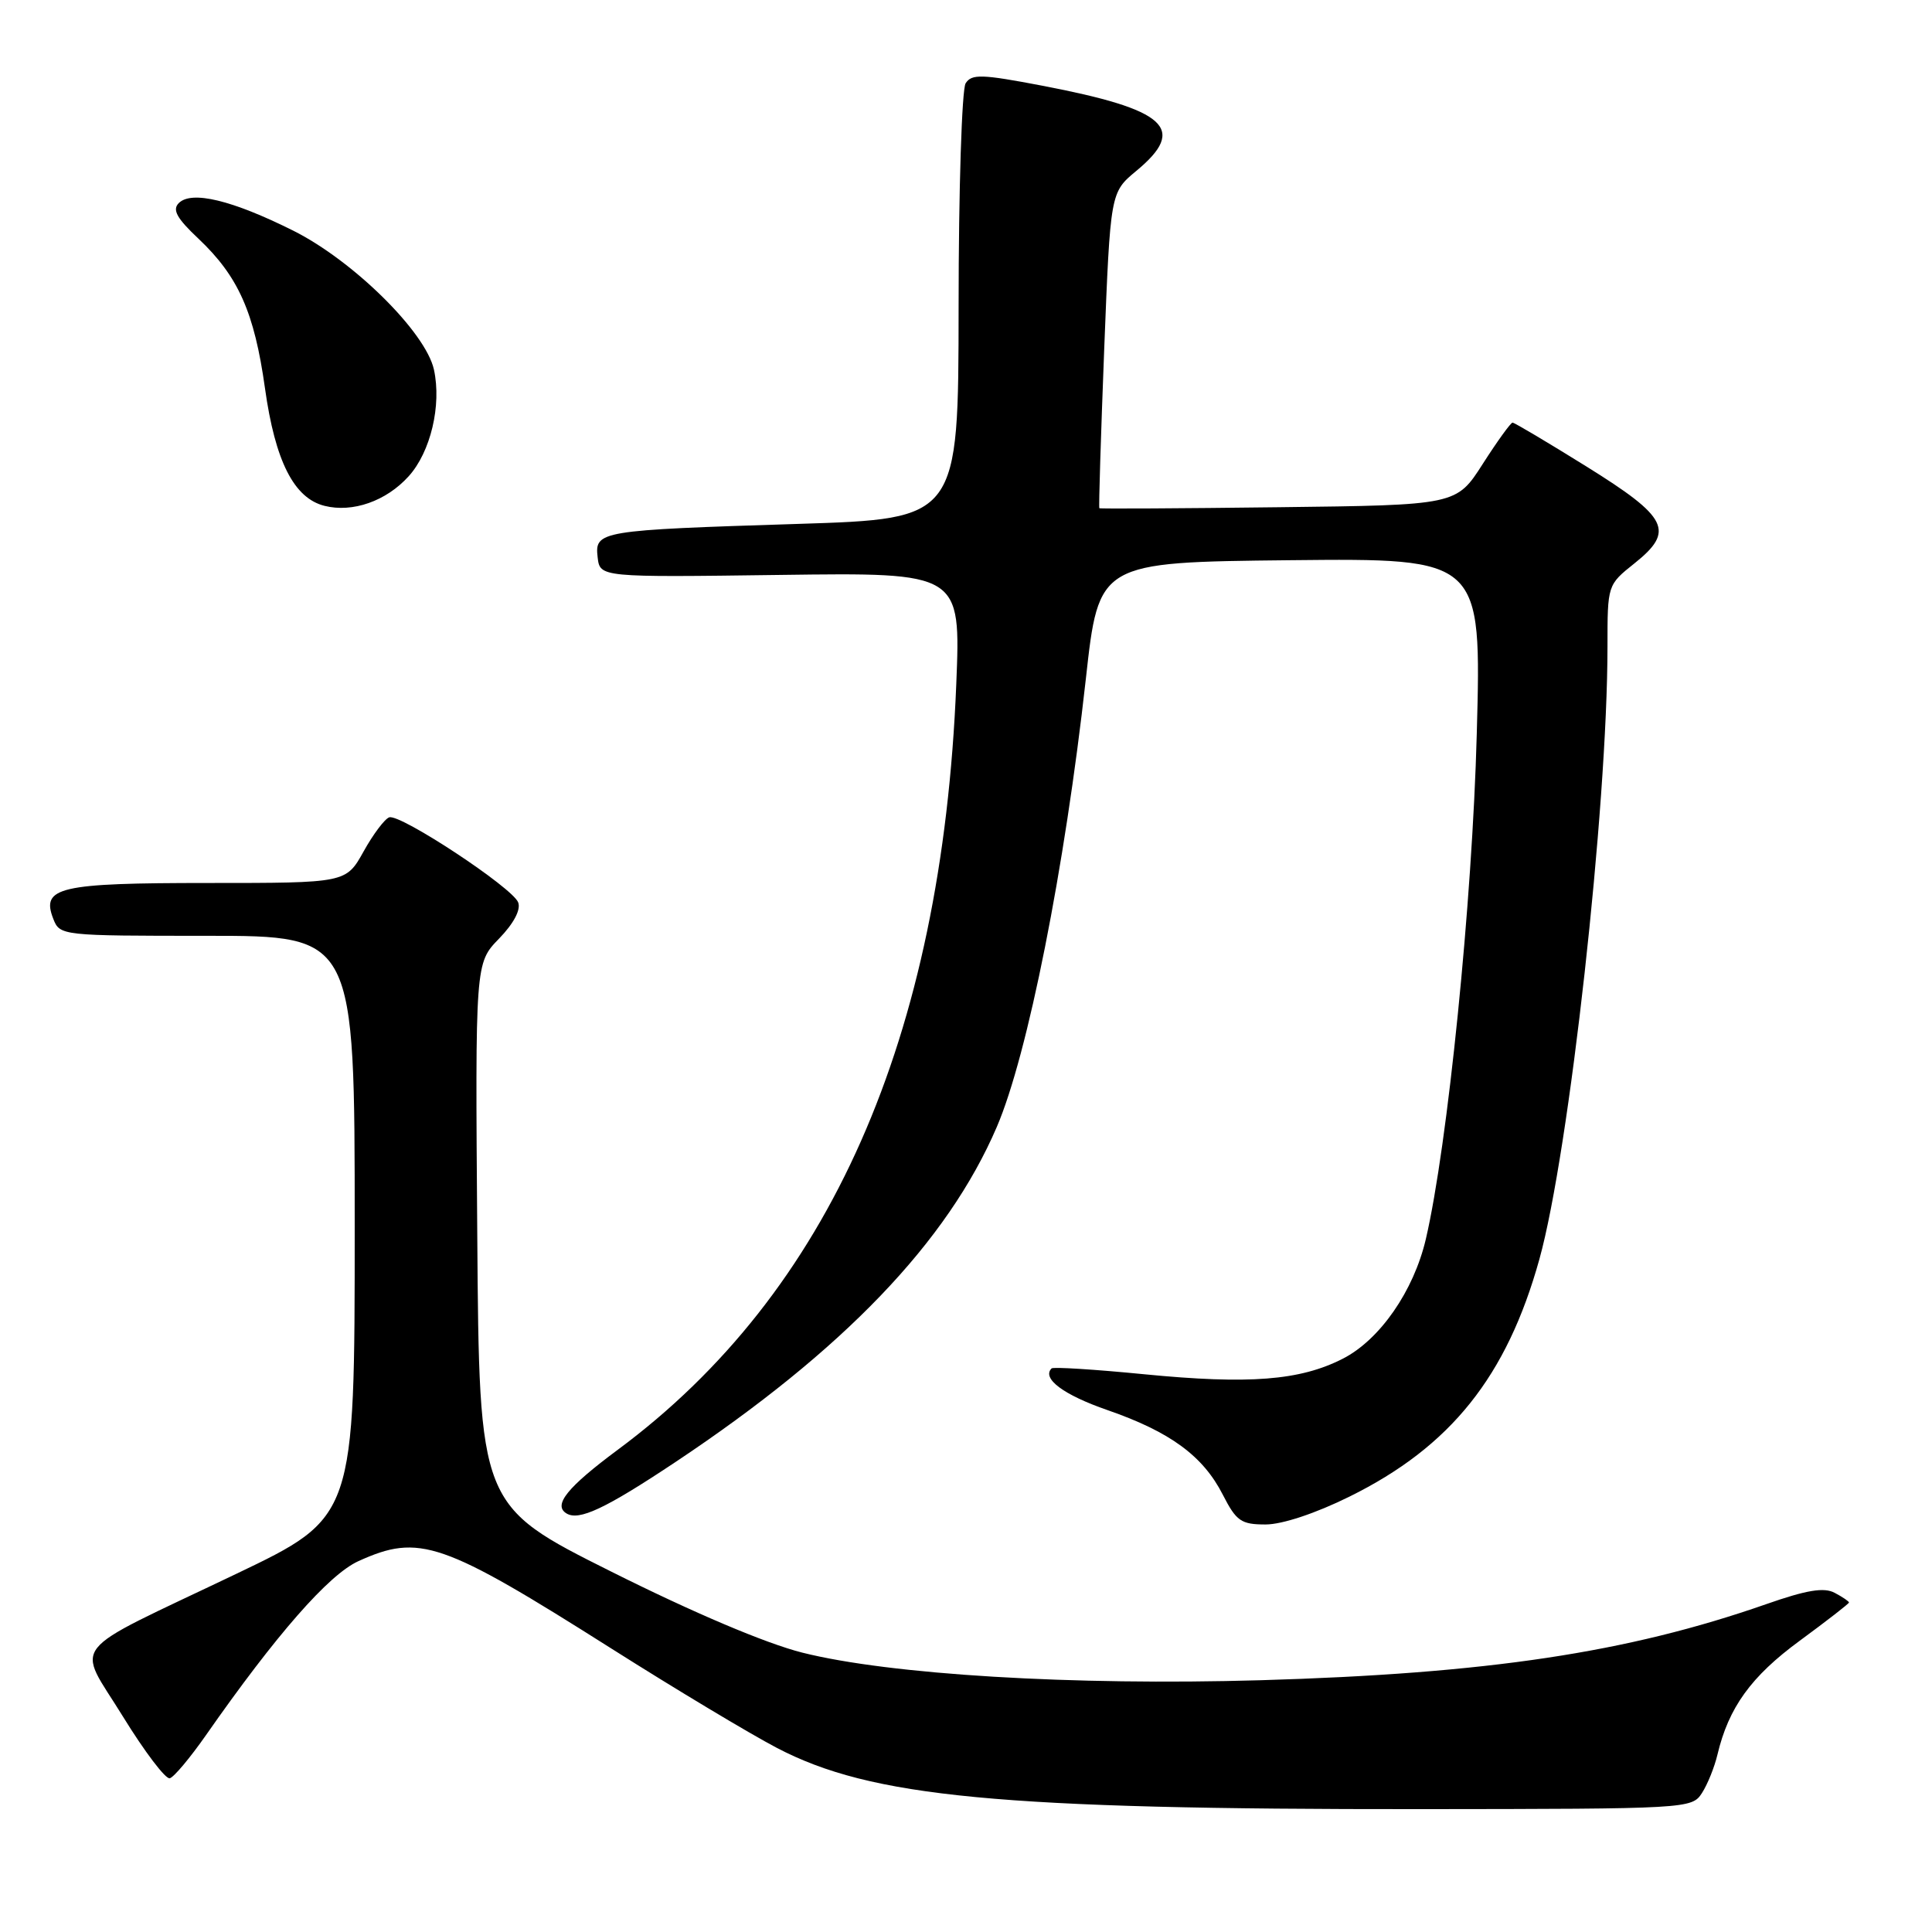 <?xml version="1.0" encoding="UTF-8" standalone="no"?>
<!DOCTYPE svg PUBLIC "-//W3C//DTD SVG 1.1//EN" "http://www.w3.org/Graphics/SVG/1.1/DTD/svg11.dtd" >
<svg xmlns="http://www.w3.org/2000/svg" xmlns:xlink="http://www.w3.org/1999/xlink" version="1.1" viewBox="0 0 256 256">
 <g >
 <path fill="currentColor"
d=" M 225.51 237.60 C 226.26 236.44 227.18 234.15 227.57 232.50 C 229.05 226.26 232.02 222.14 238.47 217.41 C 242.06 214.77 245.00 212.49 245.00 212.34 C 245.00 212.19 244.15 211.61 243.11 211.06 C 241.70 210.30 239.39 210.68 234.00 212.57 C 215.64 218.98 197.16 221.76 167.00 222.64 C 142.10 223.36 117.90 221.90 106.30 218.98 C 101.44 217.75 91.91 213.71 81.00 208.25 C 63.50 199.50 63.50 199.50 63.24 163.56 C 62.97 127.62 62.97 127.62 66.12 124.38 C 68.07 122.37 69.04 120.54 68.66 119.57 C 67.92 117.62 53.06 107.82 51.58 108.30 C 50.99 108.49 49.45 110.53 48.18 112.82 C 45.85 117.00 45.85 117.00 27.62 117.00 C 7.80 117.00 5.42 117.55 7.06 121.75 C 7.93 123.98 8.14 124.00 27.47 124.00 C 47.00 124.00 47.00 124.00 47.00 162.52 C 47.00 201.04 47.00 201.04 31.25 208.57 C 8.45 219.47 10.10 217.38 16.29 227.45 C 19.16 232.11 21.95 235.79 22.50 235.63 C 23.05 235.48 25.20 232.91 27.29 229.92 C 36.57 216.63 43.55 208.65 47.49 206.86 C 55.58 203.19 58.54 204.21 81.09 218.49 C 89.49 223.81 99.32 229.71 102.93 231.60 C 115.46 238.15 132.40 239.76 188.33 239.72 C 223.59 239.69 224.18 239.66 225.51 237.60 Z  M 178.83 198.30 C 192.23 191.68 199.66 182.38 203.98 166.84 C 207.93 152.61 213.00 106.99 213.00 85.64 C 213.00 77.51 213.00 77.50 216.56 74.66 C 221.96 70.35 221.07 68.57 210.19 61.80 C 205.06 58.61 200.67 56.00 200.42 56.00 C 200.18 56.00 198.40 58.46 196.48 61.46 C 192.98 66.93 192.98 66.93 169.41 67.21 C 156.44 67.37 145.76 67.43 145.67 67.34 C 145.57 67.24 145.87 57.79 146.31 46.34 C 147.13 25.50 147.13 25.50 150.56 22.65 C 157.37 17.02 154.62 14.52 138.13 11.36 C 130.07 9.82 128.75 9.78 127.95 11.04 C 127.45 11.84 127.02 25.16 127.02 40.62 C 127.00 68.75 127.00 68.75 105.75 69.42 C 79.40 70.25 78.79 70.35 79.19 73.84 C 79.50 76.50 79.50 76.50 103.40 76.18 C 127.31 75.86 127.31 75.86 126.71 90.68 C 124.81 137.60 109.91 171.31 81.86 192.10 C 75.17 197.07 73.26 199.43 75.05 200.53 C 76.71 201.56 80.20 199.92 89.50 193.73 C 111.76 178.91 125.54 164.55 132.08 149.33 C 136.18 139.79 141.09 115.06 143.88 89.96 C 145.59 74.50 145.59 74.50 170.95 74.23 C 196.31 73.97 196.31 73.97 195.68 97.23 C 195.09 119.47 191.82 151.80 188.93 164.19 C 187.32 171.07 182.83 177.54 177.92 180.04 C 172.25 182.93 165.54 183.46 151.55 182.09 C 145.05 181.45 139.56 181.11 139.34 181.32 C 138.01 182.66 140.92 184.83 146.76 186.85 C 155.06 189.73 159.41 192.92 162.03 198.06 C 163.82 201.56 164.45 202.00 167.70 202.00 C 169.89 202.00 174.33 200.53 178.83 198.30 Z  M 54.14 63.12 C 57.06 59.90 58.53 53.71 57.50 48.98 C 56.41 44.02 46.82 34.55 38.85 30.56 C 30.74 26.51 25.38 25.22 23.69 26.91 C 22.80 27.80 23.43 28.93 26.29 31.62 C 31.58 36.62 33.70 41.37 35.11 51.44 C 36.46 61.11 38.95 66.02 43.01 67.03 C 46.73 67.96 51.17 66.40 54.14 63.12 Z "/>
</g>
</svg>